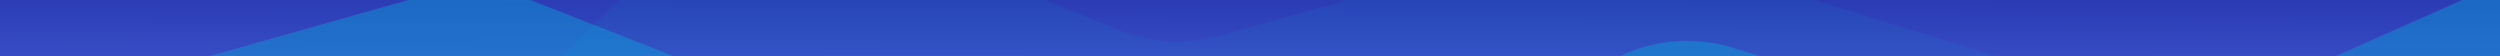 <svg xmlns="http://www.w3.org/2000/svg" xmlns:xlink="http://www.w3.org/1999/xlink" width="1920" height="43" viewBox="0 0 1920 43"><defs><clipPath id="a"><rect width="1920" height="43" fill="#8d8d8d" style="mix-blend-mode:multiply;isolation:isolate"/></clipPath><linearGradient id="b" x1="0.546" y1="-0.009" x2="0.5" y2="0.968" gradientUnits="objectBoundingBox"><stop offset="0" stop-color="#1d2aa3"/><stop offset="1" stop-color="#425ad2"/></linearGradient><linearGradient id="c" x1="0.509" y1="-0.491" x2="0.5" y2="1" gradientUnits="objectBoundingBox"><stop offset="0" stop-color="#00b5dc" stop-opacity="0.58"/><stop offset="1" stop-color="#00b5dc" stop-opacity="0.141"/></linearGradient></defs><g clip-path="url(#a)"><g transform="translate(-52.239 -161.611)"><rect width="2108.063" height="132.002" transform="translate(43.918 116)" fill="url(#b)"/><g transform="translate(-169 -106.778)"><rect width="2415.489" height="875.609" fill="none"/><g transform="translate(22.014 99.518)"><path d="M122.273,222.71l331.388,86.9c36.969,9.695,78.433.593,101.458-22.269L722.827,120.821c26.134-25.949,75.317-33.715,114.275-18.045l223.589,89.936c22.977,9.242,50.537,10.609,75.076,3.725l252.566-70.857a120.42,120.42,0,0,1,66.847.81l564.346,174.317c31.328,9.677,67.65,5.491,93.153-10.738L2543.386,15.891c41.681-26.524,106.891-18.885,134.59,15.765l22.671,28.361c17.01,21.277,15.194,47.692-4.649,67.67L2191.2,635.935c-25.036,25.208-71.962,33.637-110.657,19.88l-225.292-80.1a119.822,119.822,0,0,0-74.595-1.192L1474.93,671.3a120.014,120.014,0,0,1-72.622-.513L935.132,514.945a120.236,120.236,0,0,0-60.237-3.664L630.451,559.063c-21.893,4.279-45.251,2.327-65.177-5.45L45.8,350.891C11.575,337.534-6.26,309.626,2,282.353l4.219-13.926c11.3-37.289,66-58.84,116.051-45.717" transform="translate(0 0)" fill="rgba(0,181,220,0.08)"/><path d="M2166.294,65.676a110.173,110.173,0,0,0-28.3,8.1L1800.385,223.556c-24.439,10.843-54.744,12.437-81.133,4.267l-239.419-74.118c-27.124-8.4-58.326-6.466-83.036,5.135L1107.168,294.832c-27.136,12.742-61.874,13.734-90.341,2.58L553.5,115.886c-22.877-8.963-50.135-10.185-74.395-3.335L57.045,231.718C26.832,240.249,5.66,260.017,2,283.119l-1.427,9C-4.8,325.941,28.411,356.68,75.49,361.468l476.135,48.419a108.679,108.679,0,0,1,41.18,12.4L868.417,573.966c26.433,14.547,62.09,17.125,92.053,6.658l366.846-128.152c25.7-8.979,55.9-8.439,80.936,1.447l306.671,121.066c39.473,15.583,89.018,7.245,114.658-19.3l230.014-238.108c18.5-19.151,50.266-29.415,82.565-26.68l433.87,36.75c48.844,4.138,92.915-21.243,97.733-56.284L2701.578,69.07c5.809-42.251-47.331-76.4-105.381-67.711Z" transform="translate(49.835 51.733)" fill="url(#c)"/></g></g></g></g></svg>
